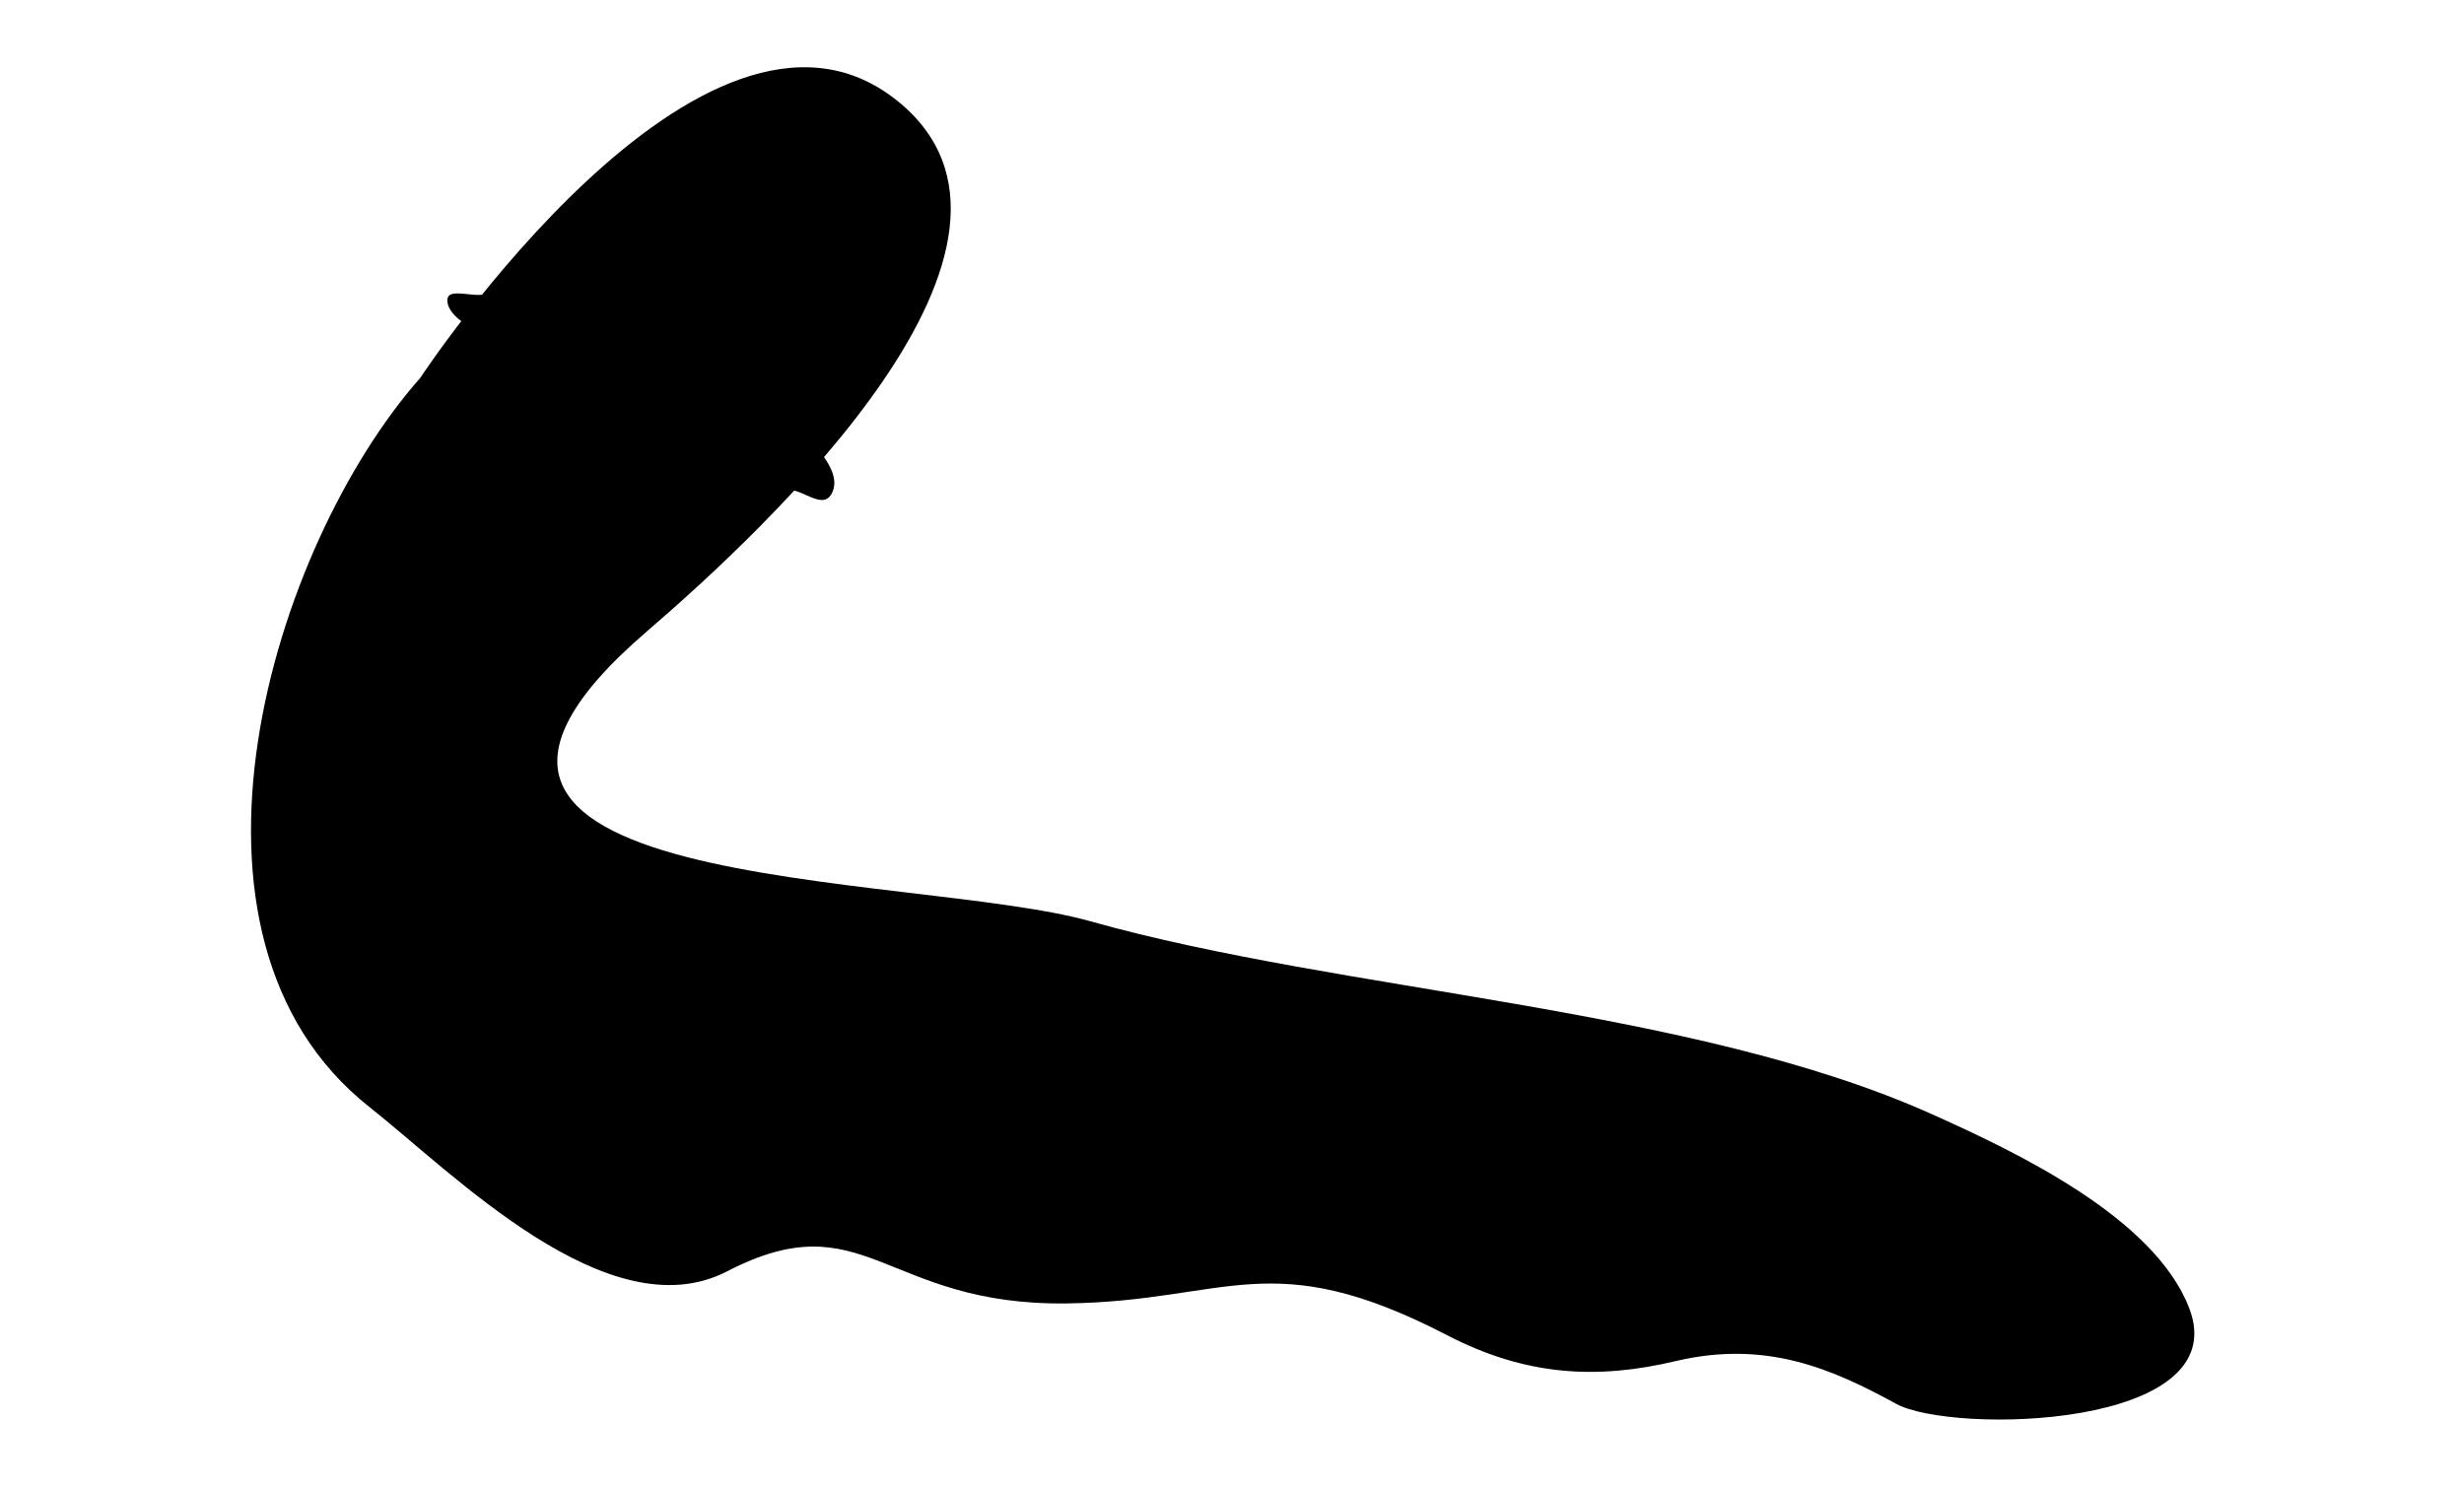 <svg xmlns="http://www.w3.org/2000/svg" xmlns:dc="http://dublincore.org/documents/dcmi-terms/" height="309" viewBox="0 0 512 309" width="512"><path d="M87.321 78.546s58.852-89.474 98.912-57.773c37.252 29.479-27.232 89.304-51.867 110.494-63.971 55.022 54.973 49.72 92.19 60.197 52.508 14.789 124.857 17.68 174.803 40.063 17.267 7.742 46.236 21.387 53.541 40.329 9.682 25.108-49.245 26.278-60.908 19.893-13.23-7.245-27.002-13.32-45.79-8.874-16.27 3.851-31.022 3.161-47.504-5.38-36.707-19.022-45.53-7.067-78.948-6.607-38.161.527-41.969-21.506-70.651-6.672-24.616 12.731-56.932-20.394-74.34-34.15-44.977-35.54-20.286-116.625 10.562-151.52"/><path d="M104.078 71.349c-2.945-1.688-10.248-4.402-11.06-8.318-.854-4.115 6.416-.438 8.714-2.308M167.659 90.371c1.777 2.619 7.19 7.603 5.326 11.856-1.958 4.47-6.68-1.491-10.243-.271"/></svg>